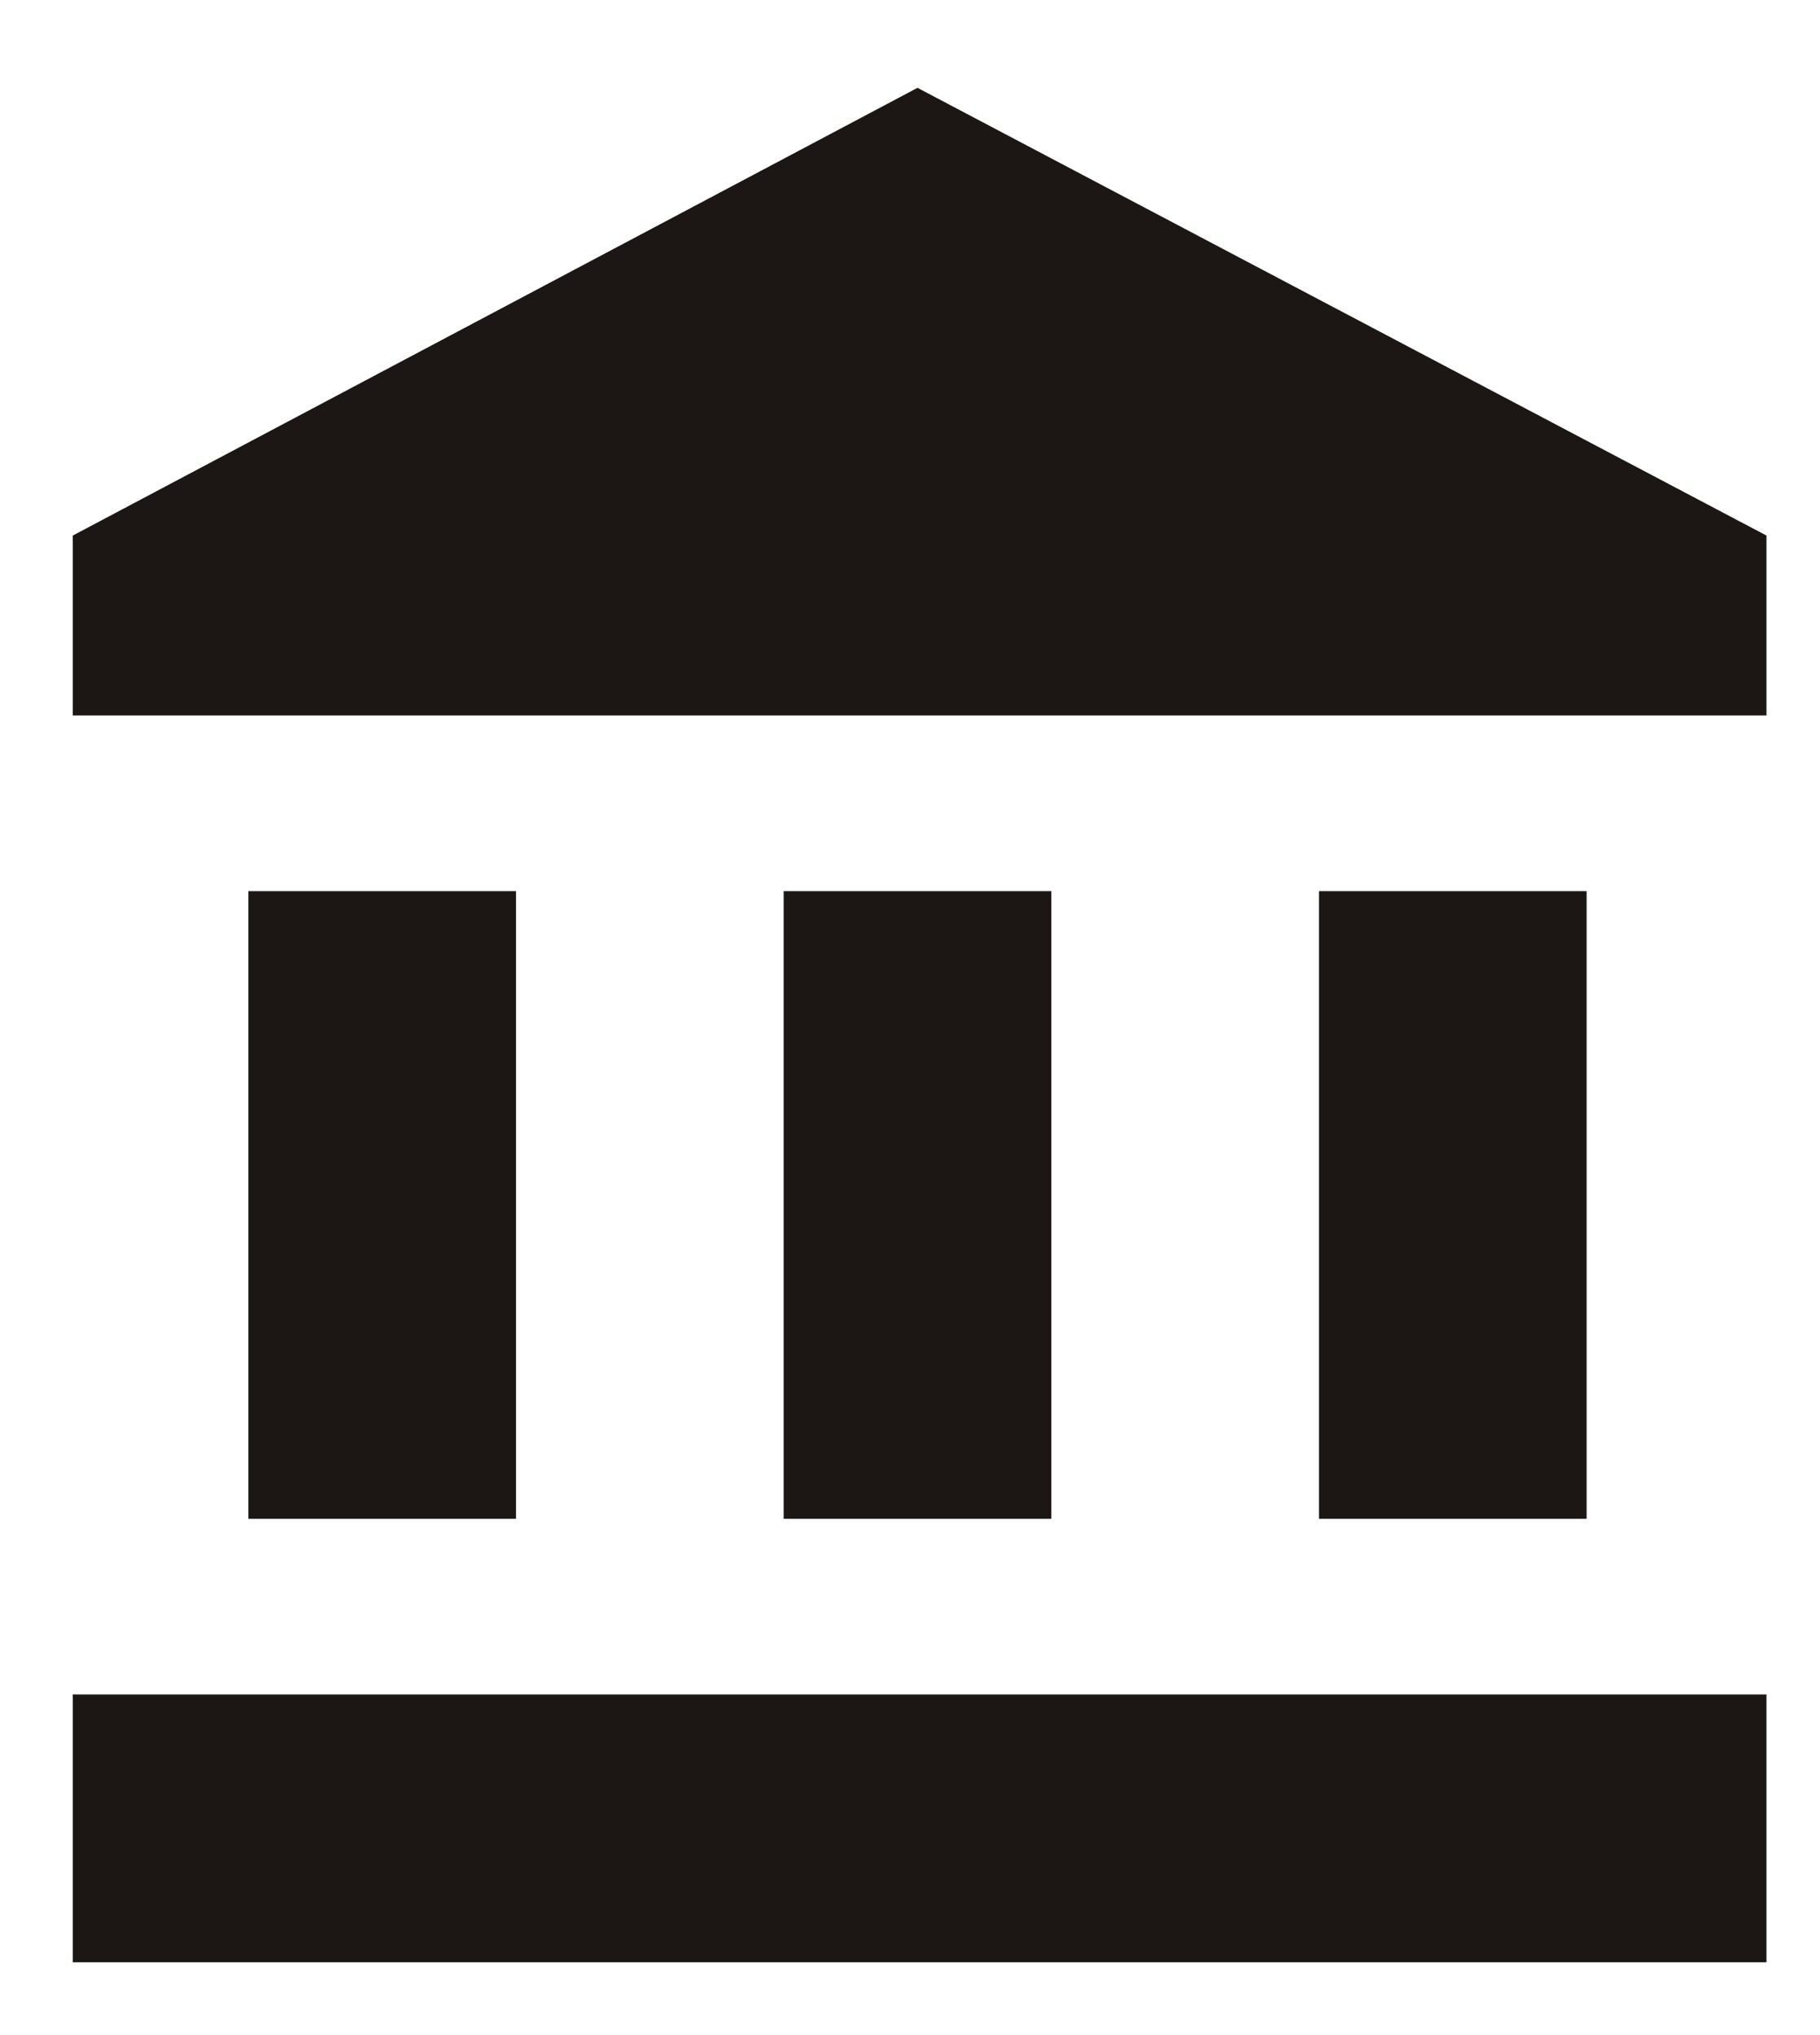 <svg width="17" height="19" viewBox="0 0 17 19" fill="none" xmlns="http://www.w3.org/2000/svg">
<path d="M8.57 0.82L16.5 5V6.68H0.68V5L8.57 0.82ZM12.32 8.32H14.82V14.18H12.32V8.32ZM0.68 18.32V15.82H16.5V18.32H0.68ZM7.32 8.32H9.82V14.18H7.32V8.32ZM2.32 8.32H4.82V14.18H2.32V8.32Z" fill="#1C1715"/>
</svg>
